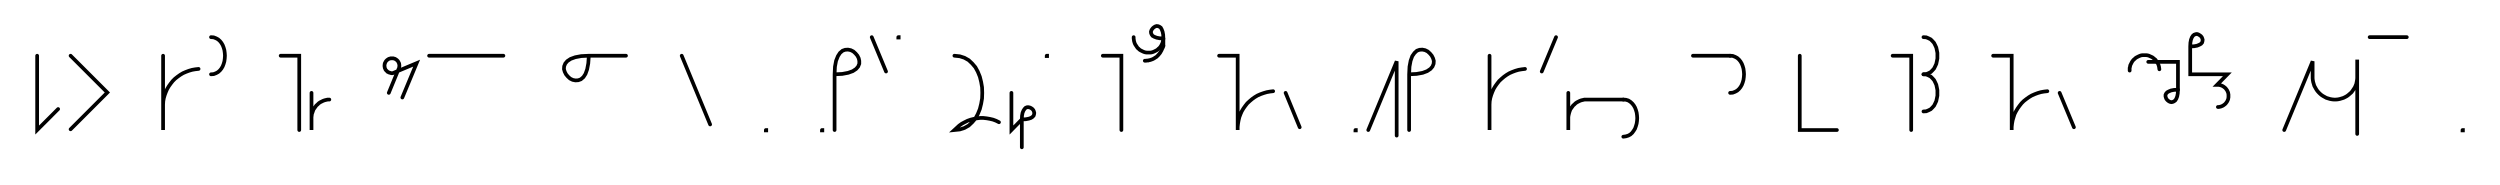 <svg xmlns="http://www.w3.org/2000/svg" width="1345.876" height="99.343" style="fill:none; stroke-linecap:round;">
    <rect width="100%" height="100%" fill="#FFFFFF" />
<path stroke="#000000" stroke-width="2" d="M 550,75" />
<path stroke="#000000" stroke-width="2" d="M 20,30 20,70 31.3,58.7" />
<path stroke="#000000" stroke-width="2" d="M 38,70" />
<path stroke="#000000" stroke-width="2" d="M 38,30 57.8,49.8 38,69.6" />
<path stroke="#000000" stroke-width="2" d="M 87.8,70" />
<path stroke="#000000" stroke-width="2" d="M 87.8,30 87.8,70 87.8,58 87.8,56.3 87.9,54.5 88.2,52.8 88.7,51.1 89.3,49.5 90,47.9 90.9,46.4 91.9,45 93,43.6 94.2,42.4 95.6,41.3 97,40.3 98.5,39.4 100.1,38.7 101.7,38.1 103.4,37.6 105.1,37.3 106.9,37.1" />
<path stroke="#000000" stroke-width="2" d="M 113.6,70" />
<path stroke="#000000" stroke-width="2" d="M 113.6,20" />
<path stroke="#000000" stroke-width="2" d="M 113.6,20 115,20.1 116.3,20.6 117.4,21.2 118.4,22.1 119.2,23.1 119.9,24.3 120.4,25.6 120.8,27 121,28.5 121.1,30 121,31.5 120.8,33 120.4,34.4 119.9,35.7 119.2,36.9 118.4,37.9 117.4,38.8 116.3,39.4 115,39.9 113.6,40" />
<path stroke="#000000" stroke-width="2" d="M 151.1,70" />
<path stroke="#000000" stroke-width="2" d="M 151.1,30 161.1,30 161.1,70" />
<path stroke="#000000" stroke-width="2" d="M 167.7,70" />
<path stroke="#000000" stroke-width="2" d="M 167.7,50 167.7,70 167.7,64 167.7,63.1 167.8,62.3 167.9,61.4 168.2,60.6 168.5,59.7 168.8,58.9 169.3,58.2 169.8,57.5 170.3,56.8 171,56.2 171.6,55.6 172.3,55.1 173.1,54.7 173.9,54.3 174.7,54 175.5,53.8 176.4,53.6 177.3,53.6" />
<path stroke="#000000" stroke-width="2" d="M 207.3,70" />
<path stroke="#000000" stroke-width="2" d="M 209.3,50 214.6,37.1 214.8,36.7 214.9,36.4 214.9,36.1 215,35.7 215,35.4 215,35 214.9,34.7 214.9,34.3 214.8,34 214.6,33.7 214.5,33.4 214.3,33.1 214.1,32.8 213.8,32.5 213.6,32.3 213.3,32.1 213,31.9 212.7,31.7 212.4,31.6 212,31.5 211.7,31.4 211.4,31.4 211,31.4 210.7,31.4 210.3,31.4 210,31.5 209.6,31.6 209.3,31.7 209,31.9 208.7,32.1 208.4,32.3 208.2,32.5 207.9,32.8 207.7,33.1 207.5,33.4 207.4,33.7 207.2,34 207.1,34.3 207.1,34.7 207,35 207,35.4 207,35.7 207.1,36.1 207.1,36.4 207.2,36.7 207.4,37.1 207.5,37.4 207.7,37.7 207.9,37.9 208.2,38.2 208.4,38.4 208.7,38.7 209,38.8 209.3,39 209.6,39.1 210,39.2 210.3,39.3 210.7,39.4 211,39.4 211.4,39.4 224.3,34 216.6,52.5" />
<path stroke="#000000" stroke-width="2" d="M 231,70" />
<path stroke="#000000" stroke-width="2" d="M 231,30 271,30" />
<path stroke="#000000" stroke-width="2" d="M 301,70" />
<path stroke="#000000" stroke-width="2" d="M 317,30" />
<path stroke="#000000" stroke-width="2" d="M 317,30 316.7,34.1 316.1,37.3 315.2,39.8 314.1,41.5 312.7,42.7 311.3,43.2 309.8,43.3 308.3,43 306.9,42.3 305.7,41.2 304.7,40 304,38.6 303.6,37.2 303.7,35.7 304.3,34.2 305.4,32.9 307.2,31.7 309.7,30.8 312.9,30.2 317,30 337,30" />
<path stroke="#000000" stroke-width="2" d="M 367,70" />
<path stroke="#000000" stroke-width="2" d="M 367,30 382.3,67" />
<path stroke="#000000" stroke-width="2" d="M 412.3,70" />
<path stroke="#000000" stroke-width="2" d="M 412.3,70 412.5,70 412.5,70.2 412.3,70.2 412.3,70" />
<path stroke="#000000" stroke-width="2" d="M 442.5,70" />
<path stroke="#000000" stroke-width="2" d="M 442.5,70 442.7,70 442.7,70.2 442.5,70.2 442.5,70" />
<path stroke="#000000" stroke-width="2" d="M 449.3,70" />
<path stroke="#000000" stroke-width="2" d="M 449.3,40" />
<path stroke="#000000" stroke-width="2" d="M 449.3,40 453.4,39.8 456.6,39.2 459.1,38.3 460.9,37.1 462,35.8 462.6,34.3 462.6,32.8 462.3,31.4 461.6,30 460.6,28.8 459.4,27.7 458,27 456.5,26.7 455,26.8 453.6,27.3 452.2,28.5 451.1,30.2 450.1,32.7 449.5,35.9 449.3,40 449.3,70" />
<path stroke="#000000" stroke-width="2" d="M 469.3,70" />
<path stroke="#000000" stroke-width="2" d="M 469.3,20 477,38.5" />
<path stroke="#000000" stroke-width="2" d="M 483.6,70" />
<path stroke="#000000" stroke-width="2" d="M 483.6,20 483.8,20 483.8,20.2 483.6,20.2 483.6,20" />
<path stroke="#000000" stroke-width="2" d="M 513.8,70" />
<path stroke="#000000" stroke-width="2" d="M 513.8,30" />
<path stroke="#000000" stroke-width="2" d="M 513.8,30 516.7,30.3 519.2,31.1 521.5,32.4 523.4,34.2 525.1,36.2 526.4,38.6 527.5,41.3 528.2,44.1 528.7,47 528.8,50 528.7,53 528.2,55.9 527.5,58.7 526.4,61.4 525.1,63.8 523.4,65.8 521.5,67.6 519.2,68.9 516.7,69.7 513.8,70 515.1,68.8 516.4,67.6 517.8,66.6 519.3,65.8 520.9,65 522.6,64.4 524.2,64 526,63.7 527.7,63.5 529.4,63.5 531.2,63.7 532.9,64 534.6,64.4 536.2,65 537.8,65.8" />
<path stroke="#000000" stroke-width="2" d="M 544.5,70" />
<path stroke="#000000" stroke-width="2" d="M 544.5,50 544.5,70 550.1,64.3" />
<path stroke="#000000" stroke-width="2" d="M 550.1,64.3 552.2,64.2 553.8,63.9 555,63.5 555.9,62.9 556.5,62.2 556.7,61.5 556.8,60.8 556.6,60 556.3,59.3 555.8,58.7 555.1,58.2 554.5,57.9 553.7,57.7 553,57.7 552.2,58 551.6,58.6 551,59.5 550.5,60.7 550.2,62.3 550.1,64.3 550.1,79.3" />
<path stroke="#000000" stroke-width="2" d="M 563.5,70" />
<path stroke="#000000" stroke-width="2" d="M 563.5,30 563.7,30 563.7,30.2 563.5,30.2 563.5,30" />
<path stroke="#000000" stroke-width="2" d="M 593.7,70" />
<path stroke="#000000" stroke-width="2" d="M 593.7,30 603.7,30 603.7,70" />
<path stroke="#000000" stroke-width="2" d="M 610.3,70" />
<path stroke="#000000" stroke-width="2" d="M 610.3,20 610.3,20.7 610.4,21.4 610.5,22.1 610.7,22.8 610.9,23.4 611.2,24 611.6,24.6 612,25.2 612.4,25.8 612.9,26.2 613.4,26.7 614,27.1 614.6,27.4 615.2,27.7 615.9,28 616.6,28.2 617.3,28.3 618,28.3 618.7,28.3 619.4,28.3 620,28.2 620.7,28 621.4,27.7 622,27.4 622.6,27.1 623.2,26.7 623.7,26.2 624.2,25.8 624.7,25.2 625.1,24.6 625.4,24 625.7,23.4 625.9,22.8 626.1,22.1 626.2,21.4 626.3,20.7" />
<path stroke="#000000" stroke-width="2" d="M 626.3,20.7 624.3,20.6 622.7,20.3 621.4,19.8 620.5,19.3 620,18.6 619.7,17.9 619.6,17.1 619.8,16.4 620.2,15.7 620.7,15.1 621.3,14.6 622,14.2 622.7,14 623.5,14.1 624.2,14.4 624.9,14.9 625.4,15.8 625.9,17.1 626.2,18.7 626.3,20.7 626.3,24.7" />
<path stroke="#000000" stroke-width="2" d="M 626.3,24.7 626,25.6 625.6,26.4 625.3,27.1 624.9,27.8 624.5,28.5 624,29.1 623.6,29.6 623.1,30.1 622.6,30.6 622.1,30.9 621.5,31.3 621,31.6 620.4,31.9 619.8,32.1 619.3,32.3 618.7,32.4 618.1,32.6 617.5,32.6 616.9,32.7 616.3,32.7" />
<path stroke="#000000" stroke-width="2" d="M 656.3,70" />
<path stroke="#000000" stroke-width="2" d="M 656.3,30 666.3,30 666.3,70 666.3,68.3 666.5,66.5 666.8,64.8 667.2,63.1 667.8,61.5 668.5,59.9 669.4,58.4 670.4,57 671.5,55.6 672.8,54.4 674.1,53.3 675.5,52.3 677,51.4 678.6,50.7 680.3,50.1 682,49.6 683.7,49.3 685.4,49.1" />
<path stroke="#000000" stroke-width="2" d="M 692.1,70" />
<path stroke="#000000" stroke-width="2" d="M 692.1,50 699.7,68.5" />
<path stroke="#000000" stroke-width="2" d="M 729.7,70" />
<path stroke="#000000" stroke-width="2" d="M 729.7,70 729.9,70 729.9,70.2 729.7,70.2 729.7,70" />
<path stroke="#000000" stroke-width="2" d="M 736.6,70" />
<path stroke="#000000" stroke-width="2" d="M 736.6,70 751.9,33 751.9,73" />
<path stroke="#000000" stroke-width="2" d="M 758.6,70" />
<path stroke="#000000" stroke-width="2" d="M 758.6,40" />
<path stroke="#000000" stroke-width="2" d="M 758.6,40 762.6,39.8 765.9,39.2 768.3,38.3 770.1,37.1 771.2,35.8 771.8,34.3 771.9,32.8 771.5,31.4 770.8,30 769.8,28.8 768.6,27.7 767.2,27 765.7,26.7 764.2,26.8 762.8,27.3 761.5,28.5 760.3,30.2 759.4,32.7 758.8,35.9 758.6,40 758.6,70" />
<path stroke="#000000" stroke-width="2" d="M 801.9,70" />
<path stroke="#000000" stroke-width="2" d="M 801.9,30 801.9,70 801.9,58 801.9,56.3 802,54.5 802.3,52.8 802.8,51.1 803.4,49.5 804.1,47.9 805,46.4 806,45 807.1,43.6 808.4,42.4 809.7,41.3 811.1,40.3 812.6,39.4 814.2,38.7 815.8,38.1 817.5,37.6 819.3,37.3 821,37.1" />
<path stroke="#000000" stroke-width="2" d="M 827.7,70" />
<path stroke="#000000" stroke-width="2" d="M 837.7,20 830,38.5" />
<path stroke="#000000" stroke-width="2" d="M 844.3,70" />
<path stroke="#000000" stroke-width="2" d="M 844.3,50 844.3,70 844.3,64 844.3,63.1 844.4,62.3 844.6,61.4 844.8,60.6 845.1,59.7 845.4,58.9 845.9,58.2 846.4,57.5 846.9,56.8 847.6,56.2 848.2,55.6 848.9,55.1 849.7,54.7 850.5,54.3 851.3,54 852.2,53.8 853,53.6 853.9,53.6 873.9,53.6" />
<path stroke="#000000" stroke-width="2" d="M 873.9,53.6 875.3,53.7 876.6,54.1 877.7,54.8 878.7,55.7 879.5,56.7 880.2,57.9 880.7,59.2 881.1,60.6 881.3,62.1 881.4,63.6 881.3,65.1 881.1,66.5 880.7,67.9 880.2,69.3 879.5,70.4 878.7,71.5 877.7,72.4 876.6,73 875.3,73.4 873.9,73.6" />
<path stroke="#000000" stroke-width="2" d="M 911.4,70" />
<path stroke="#000000" stroke-width="2" d="M 911.4,30 931.4,30" />
<path stroke="#000000" stroke-width="2" d="M 931.4,30 932.8,30.1 934.1,30.6 935.2,31.2 936.2,32.1 937,33.1 937.7,34.3 938.2,35.6 938.6,37 938.8,38.5 938.9,40 938.8,41.5 938.6,43 938.2,44.4 937.7,45.7 937,46.9 936.2,47.9 935.2,48.8 934.1,49.4 932.8,49.9 931.4,50" />
<path stroke="#000000" stroke-width="2" d="M 968.9,70" />
<path stroke="#000000" stroke-width="2" d="M 968.9,30 968.9,70 988.9,70" />
<path stroke="#000000" stroke-width="2" d="M 1018.9,70" />
<path stroke="#000000" stroke-width="2" d="M 1018.9,30 1028.9,30 1028.9,70" />
<path stroke="#000000" stroke-width="2" d="M 1035.5,70" />
<path stroke="#000000" stroke-width="2" d="M 1035.5,20" />
<path stroke="#000000" stroke-width="2" d="M 1035.5,20 1037,20.1 1038.2,20.6 1039.4,21.2 1040.3,22.1 1041.2,23.1 1041.8,24.3 1042.4,25.6 1042.7,27 1043,28.5 1043,30 1043,31.5 1042.7,33 1042.4,34.4 1041.8,35.7 1041.2,36.9 1040.3,37.9 1039.4,38.8 1038.2,39.4 1037,39.9 1035.5,40" />
<path stroke="#000000" stroke-width="2" d="M 1035.5,40 1037,40.1 1038.2,40.6 1039.4,41.2 1040.3,42.1 1041.2,43.1 1041.8,44.3 1042.4,45.6 1042.7,47 1043,48.5 1043,50 1043,51.5 1042.7,53 1042.4,54.4 1041.8,55.7 1041.2,56.9 1040.3,57.9 1039.4,58.8 1038.2,59.4 1037,59.9 1035.5,60" />
<path stroke="#000000" stroke-width="2" d="M 1073,70" />
<path stroke="#000000" stroke-width="2" d="M 1073,30 1083,30 1083,70 1083,68.3 1083.2,66.5 1083.5,64.8 1084,63.1 1084.5,61.5 1085.3,59.9 1086.2,58.4 1087.2,57 1088.3,55.6 1089.5,54.4 1090.9,53.3 1092.3,52.3 1093.8,51.4 1095.4,50.7 1097,50.1 1098.7,49.6 1100.4,49.3 1102.2,49.1" />
<path stroke="#000000" stroke-width="2" d="M 1108.8,70" />
<path stroke="#000000" stroke-width="2" d="M 1108.8,50 1116.5,68.5" />
<path stroke="#000000" stroke-width="2" d="M 1146.5,70" />
<path stroke="#000000" stroke-width="2" d="M 1146.5,38 1146.5,37.3 1146.5,36.6 1146.7,35.9 1146.8,35.2 1147.1,34.6 1147.4,34 1147.7,33.4 1148.1,32.8 1148.6,32.2 1149.1,31.8 1149.6,31.3 1150.2,30.9 1150.8,30.6 1151.4,30.3 1152.1,30 1152.7,29.8 1153.4,29.7 1154.1,29.7 1154.8,29.7 1155.5,29.7 1156.2,29.8 1156.9,30 1157.5,30.3 1158.2,30.6 1158.8,30.9 1159.3,31.3 1159.9,31.8 1160.4,32.2 1160.8,32.8 1161.2,33.4 1161.6,34 1161.9,34.6 1162.1,35.2 1162.3,35.9 1162.4,36.6 1162.5,37.3" />
<path stroke="#000000" stroke-width="2" d="M 1162.5,33.3" />
<path stroke="#000000" stroke-width="2" d="M 1156.5,33.3 1172.5,33.3 1172.5,48.3" />
<path stroke="#000000" stroke-width="2" d="M 1172.5,48.3 1172.4,50.3 1172.1,51.9 1171.6,53.2 1171,54.1 1170.3,54.6 1169.6,54.9 1168.9,55 1168.1,54.8 1167.4,54.4 1166.8,53.9 1166.3,53.3 1166,52.6 1165.8,51.9 1165.8,51.1 1166.1,50.4 1166.7,49.7 1167.6,49.2 1168.8,48.7 1170.4,48.4 1172.5,48.3" />
<path stroke="#000000" stroke-width="2" d="M 1179.1,70" />
<path stroke="#000000" stroke-width="2" d="M 1179.1,25" />
<path stroke="#000000" stroke-width="2" d="M 1179.1,25 1181.2,24.9 1182.8,24.6 1184,24.1 1184.9,23.6 1185.5,22.9 1185.7,22.2 1185.8,21.4 1185.6,20.7 1185.3,20 1184.8,19.4 1184.1,18.9 1183.4,18.5 1182.7,18.3 1182,18.4 1181.2,18.7 1180.6,19.2 1180,20.1 1179.5,21.4 1179.2,23 1179.1,25 1179.1,40 1199.1,40 1193.5,45.7 1194,45.7 1194.5,45.7 1195,45.8 1195.5,45.9 1196,46.1 1196.5,46.3 1197,46.6 1197.4,46.9 1197.8,47.2 1198.2,47.6 1198.5,48 1198.8,48.4 1199.1,48.9 1199.3,49.4 1199.5,49.8 1199.6,50.4 1199.7,50.9 1199.7,51.4 1199.7,51.9 1199.7,52.4 1199.6,52.9 1199.5,53.5 1199.3,53.9 1199.1,54.4 1198.8,54.9 1198.5,55.3 1198.2,55.7 1197.8,56.1 1197.4,56.4 1197,56.7 1196.5,57 1196,57.2 1195.5,57.4 1195,57.5 1194.5,57.6 1194,57.6" />
<path stroke="#000000" stroke-width="2" d="M 1229.7,70" />
<path stroke="#000000" stroke-width="2" d="M 1229.7,70 1245,33 1245,41 1245,42.1 1245.1,43.1 1245.3,44.2 1245.6,45.2 1245.9,46.2 1246.4,47.1 1246.9,48 1247.5,48.9 1248.2,49.7 1248.9,50.4 1249.7,51.1 1250.6,51.7 1251.5,52.2 1252.4,52.7 1253.4,53 1254.4,53.3 1255.5,53.5 1256.5,53.6 1257.5,53.6 1258.6,53.5 1259.6,53.3 1260.6,53 1261.6,52.7 1262.6,52.2 1263.5,51.7 1264.3,51.1 1265.1,50.4 1265.9,49.7 1266.5,48.9 1267.1,48 1267.7,47.1 1268.1,46.2 1268.5,45.2 1268.7,44.2 1268.9,43.1 1269,42.1 1269,32.1 1269,72.1" />
<path stroke="#000000" stroke-width="2" d="M 1275.7,70" />
<path stroke="#000000" stroke-width="2" d="M 1275.7,20 1295.7,20" />
<path stroke="#000000" stroke-width="2" d="M 1325.7,70" />
<path stroke="#000000" stroke-width="2" d="M 1325.7,70 1325.9,70 1325.9,70.2 1325.7,70.2 1325.7,70" />
<path stroke="#000000" stroke-width="2" d="M 1355.9,70" />
</svg>